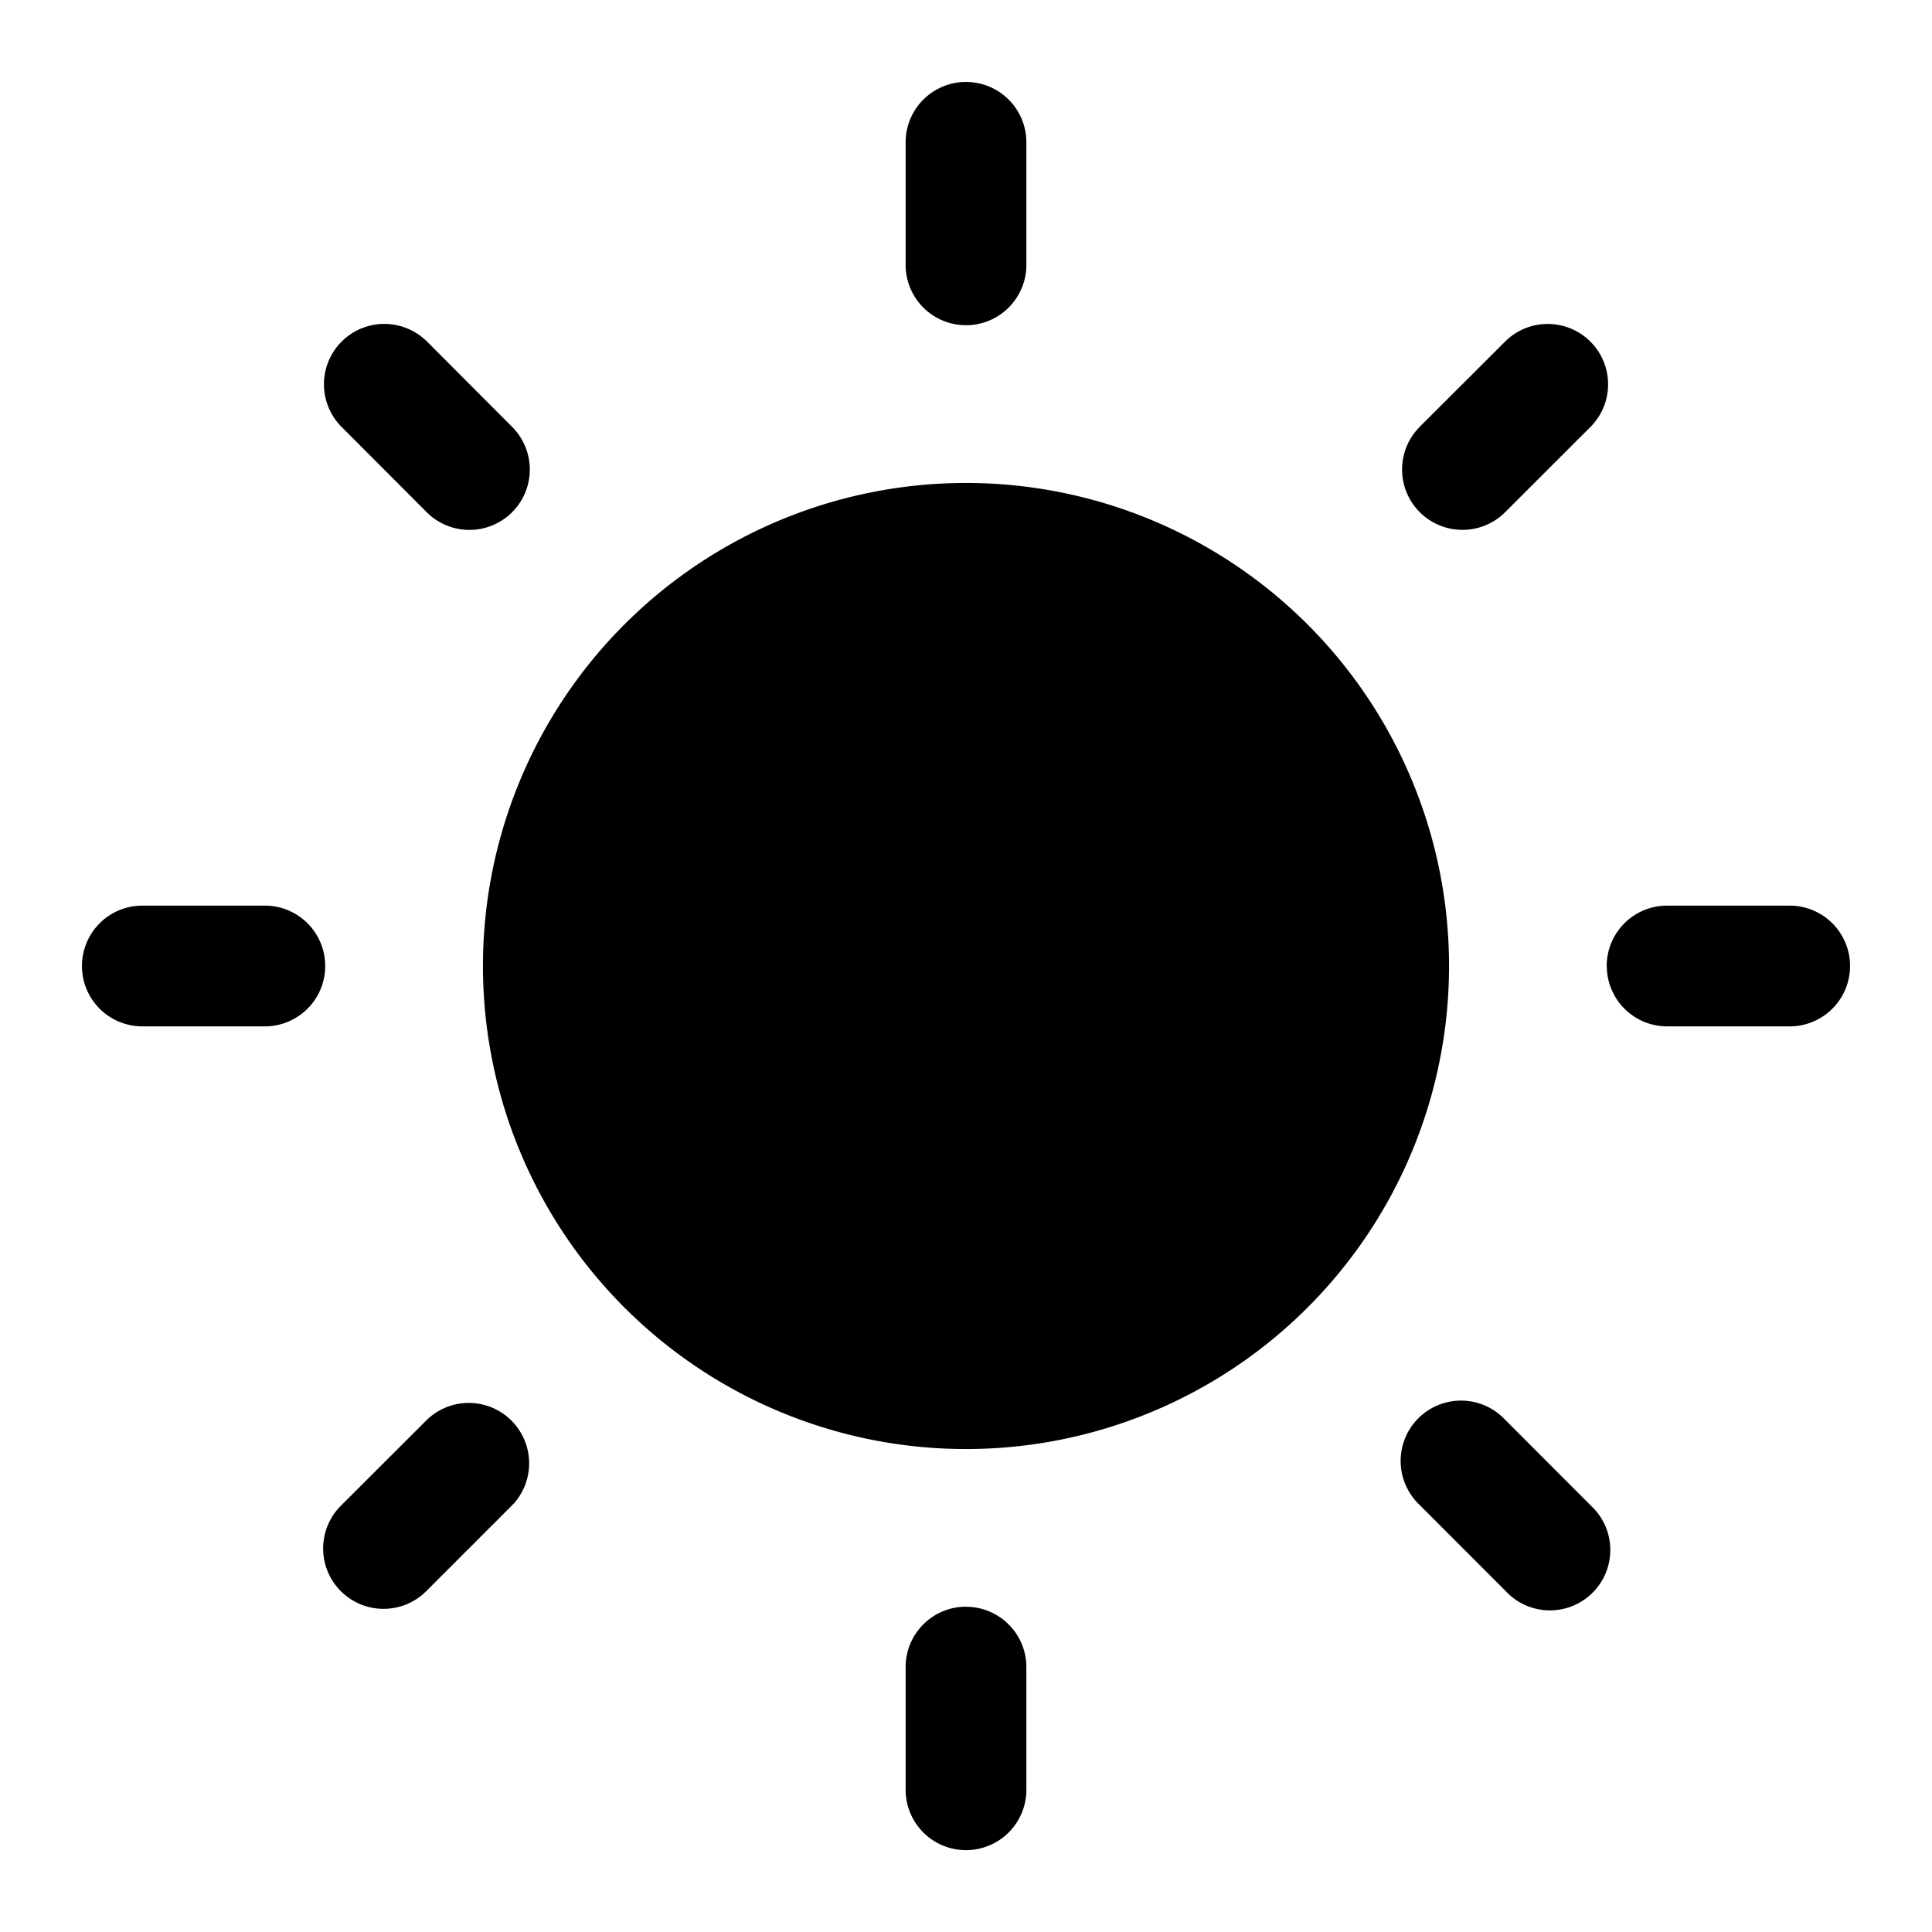 <svg xmlns="http://www.w3.org/2000/svg" width="24" height="24" fill="none" viewBox="0 0 24 24">
  <path fill="currentColor" d="M12.75 1.768a.75.75 0 0 0-1.5 0V3.29a.75.75 0 1 0 1.5 0V1.768ZM4.234 18.705a.75.75 0 0 0 1.061 1.061l1.077-1.077a.75.75 0 0 0-1.06-1.06l-1.078 1.076ZM12 19.96a.75.75 0 0 1 .75.75v1.523a.75.75 0 0 1-1.5 0v-1.524a.75.75 0 0 1 .75-.75Zm5.628-14.649a.75.75 0 0 0 1.06 1.061l1.078-1.077a.75.75 0 0 0-1.061-1.06L17.628 5.31ZM19.959 12a.75.75 0 0 1 .75-.75h1.523a.75.75 0 1 1 0 1.5H20.71a.75.75 0 0 1-.75-.75Zm-1.27 5.628a.75.75 0 1 0-1.061 1.06l1.077 1.078a.75.75 0 1 0 1.06-1.06l-1.076-1.078ZM1.018 12a.75.75 0 0 1 .75-.75H3.29a.75.75 0 0 1 0 1.5H1.768a.75.75 0 0 1-.75-.75Zm4.277-7.766a.75.75 0 0 0-1.06 1.061L5.31 6.372a.75.75 0 0 0 1.061-1.06L5.295 4.233Zm2.462 3.523a6 6 0 1 1 8.486 8.486 6 6 0 0 1-8.486-8.486Z"/>
</svg>
